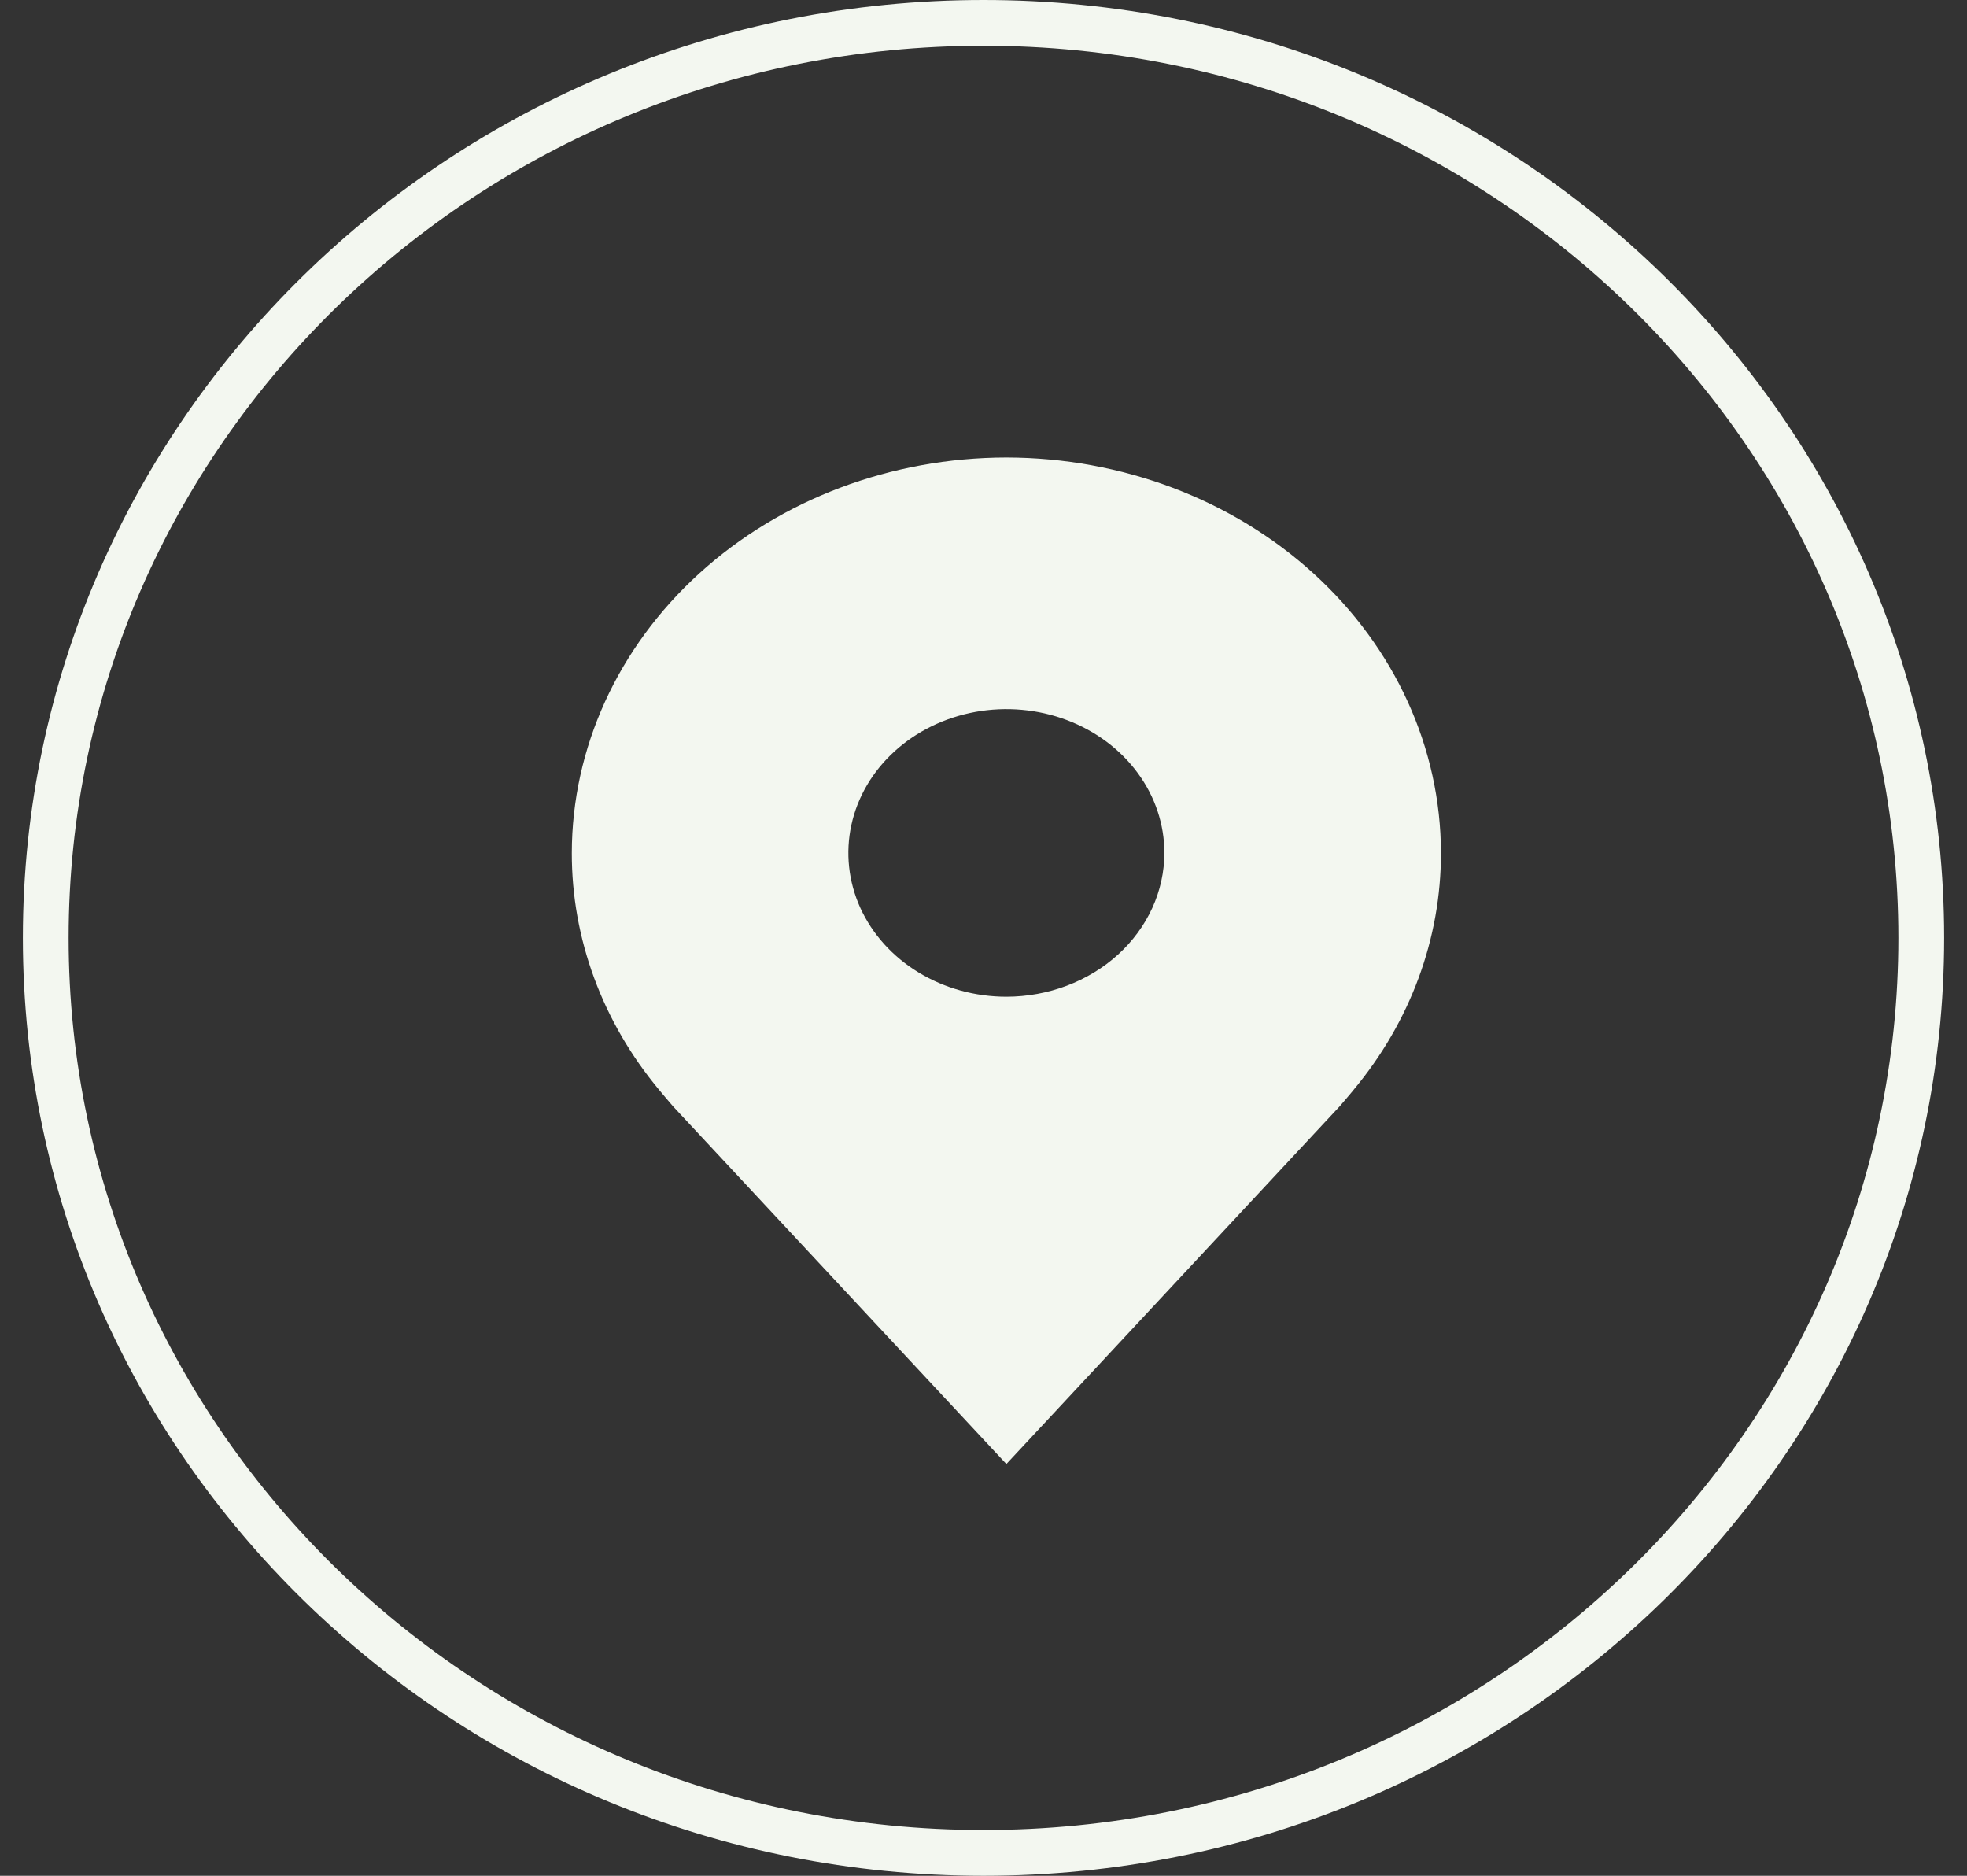 <svg width="43" height="41" viewBox="0 0 43 41" fill="none" xmlns="http://www.w3.org/2000/svg">
<rect x="0" y="0" width="43" height="41" fill="#333333" stroke="none"/>
<path d="M42 20.5C42 31.534 32.833 40.5 21.5 40.5C10.167 40.5 1 31.534 1 20.5C1 9.466 10.167 0.5 21.5 0.5C32.833 0.5 42 9.466 42 20.5Z" stroke="#F3F7F0"/>
<path d="M22 10C19.481 10.003 17.067 10.914 15.286 12.534C13.505 14.155 12.503 16.352 12.5 18.643C12.497 20.515 13.169 22.337 14.414 23.829C14.414 23.829 14.673 24.139 14.715 24.184L22 32L29.288 24.18C29.326 24.138 29.586 23.829 29.586 23.829L29.587 23.826C30.831 22.335 31.503 20.515 31.5 18.643C31.497 16.352 30.495 14.155 28.714 12.534C26.933 10.914 24.519 10.003 22 10V10ZM22 21.786C21.317 21.786 20.649 21.601 20.081 21.256C19.513 20.911 19.07 20.42 18.808 19.846C18.547 19.271 18.479 18.639 18.612 18.03C18.745 17.42 19.074 16.86 19.557 16.421C20.04 15.981 20.656 15.682 21.326 15.56C21.996 15.439 22.691 15.501 23.322 15.739C23.953 15.977 24.493 16.38 24.872 16.897C25.252 17.414 25.454 18.021 25.454 18.643C25.453 19.476 25.089 20.275 24.442 20.864C23.794 21.453 22.916 21.785 22 21.786V21.786Z" fill="#F3F7F0"/>
</svg>
